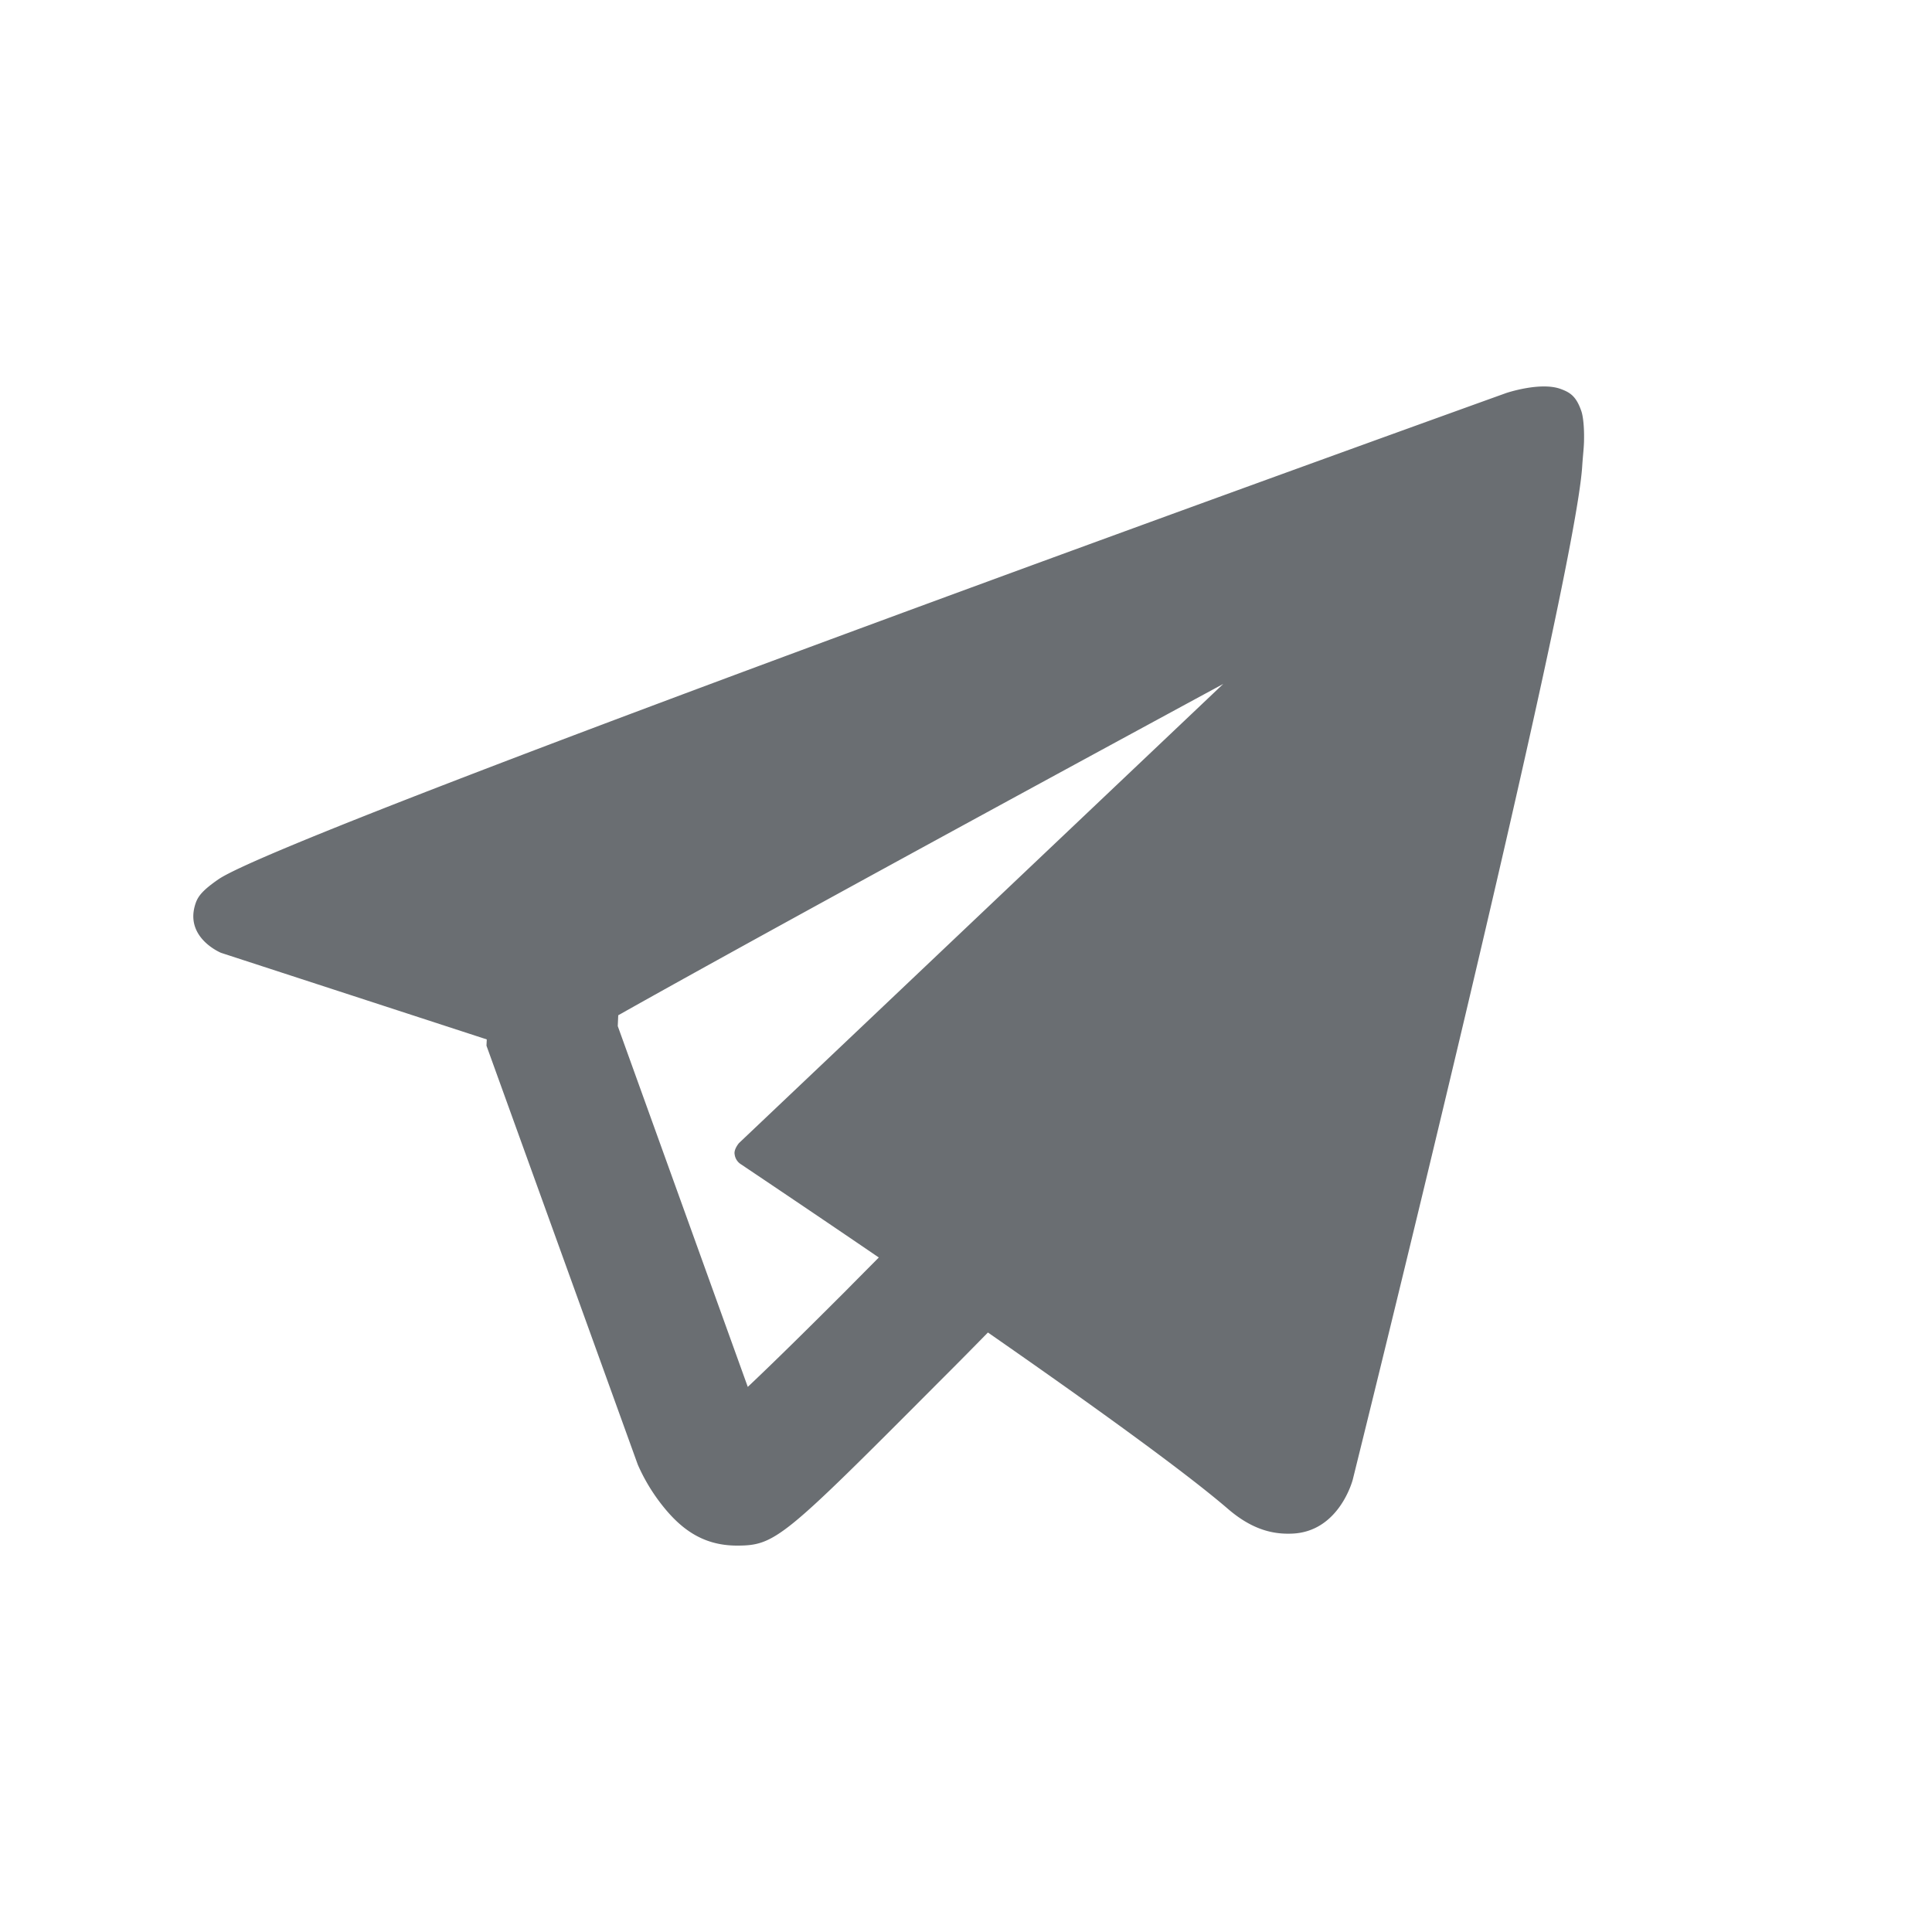 <svg width="20" height="20" xmlns="http://www.w3.org/2000/svg"><path d="M9.8 14.226l-.083.083C8.113 15.919 8.027 16 7.63 16c-.37 0-.606-.188-.815-.47a1.914 1.914 0 01-.213-.369l-1.566-4.336.003-.065-2.75-.896s-.388-.158-.263-.516c.025-.073.077-.136.233-.244.72-.502 13.335-5.036 13.335-5.036s.356-.12.566-.04c.097.036.158.077.21.228.019.054.03.17.028.287 0 .083-.011.16-.019.282-.077 1.24-2.375 10.491-2.375 10.491s-.138.542-.63.56c-.18.007-.399-.03-.66-.254-.464-.4-1.477-1.126-2.487-1.828-.144.147-.287.292-.427.432zm-.702-1.208c-.645-.44-1.186-.803-1.433-.969a.141.141 0 01-.06-.099c-.011-.052.045-.117.045-.117l5.013-4.753S8.225 9.482 6.4 10.51l-.005.112 1.346 3.735c.263-.248.61-.59 1.02-1l.08-.081.256-.258z" fill="#6A6E72" fill-rule="nonzero"/></svg>